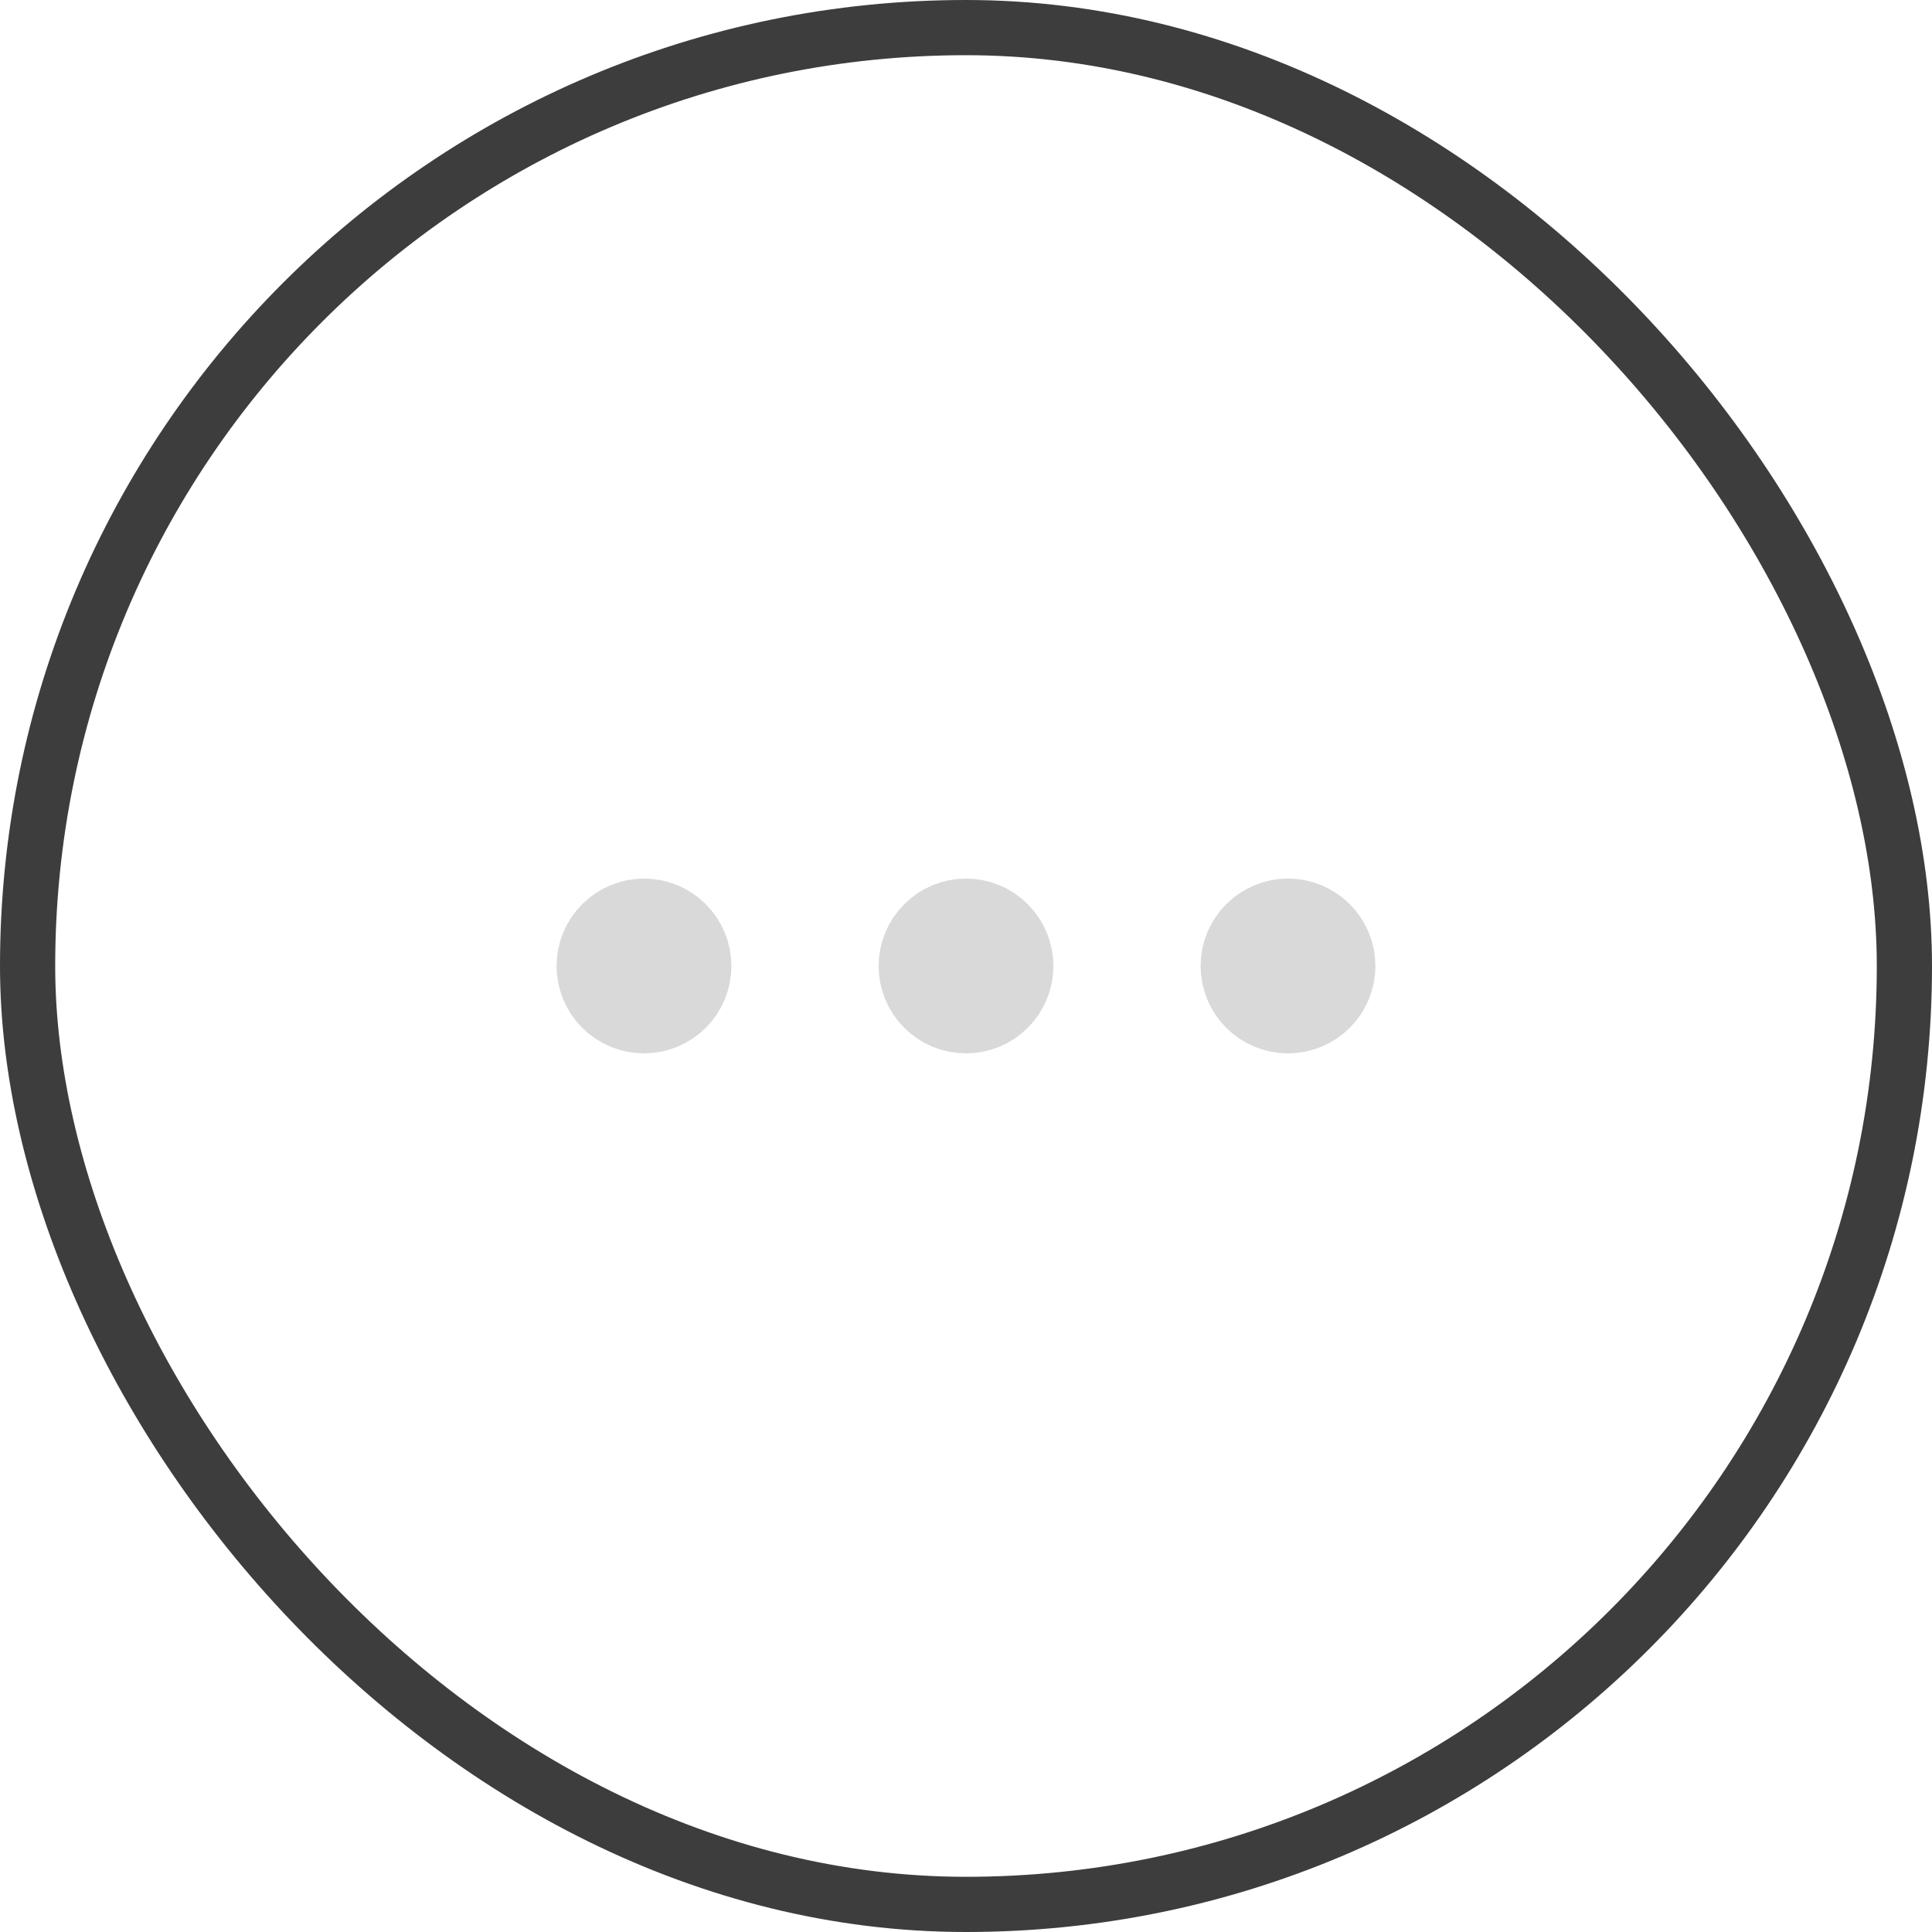 <svg xmlns="http://www.w3.org/2000/svg" width="35" height="35" fill="none" viewBox="0 0 35 35"><rect width="34" height="34" x=".5" y=".5" stroke="#3D3D3D" rx="17"/><g clip-path="url(#clip0_9916_1805)"><path fill="#D9D9D9" stroke="#D9D9D9" stroke-linecap="round" stroke-linejoin="round" stroke-width="1.5" d="M10.833 17.5C10.833 17.721 10.921 17.933 11.077 18.089C11.234 18.245 11.446 18.333 11.667 18.333C11.888 18.333 12.1 18.245 12.256 18.089C12.412 17.933 12.5 17.721 12.5 17.5C12.5 17.279 12.412 17.067 12.256 16.911C12.1 16.754 11.888 16.666 11.667 16.666C11.446 16.666 11.234 16.754 11.077 16.911C10.921 17.067 10.833 17.279 10.833 17.5Z"/><path fill="#D9D9D9" stroke="#D9D9D9" stroke-linecap="round" stroke-linejoin="round" stroke-width="1.5" d="M16.667 17.5C16.667 17.721 16.755 17.933 16.911 18.089C17.067 18.245 17.279 18.333 17.5 18.333C17.721 18.333 17.933 18.245 18.089 18.089C18.246 17.933 18.333 17.721 18.333 17.5C18.333 17.279 18.246 17.067 18.089 16.911C17.933 16.754 17.721 16.666 17.5 16.666C17.279 16.666 17.067 16.754 16.911 16.911C16.755 17.067 16.667 17.279 16.667 17.5Z"/><path fill="#D9D9D9" stroke="#D9D9D9" stroke-linecap="round" stroke-linejoin="round" stroke-width="1.5" d="M22.5 17.5C22.5 17.721 22.588 17.933 22.744 18.089C22.9 18.245 23.112 18.333 23.333 18.333C23.554 18.333 23.766 18.245 23.923 18.089C24.079 17.933 24.167 17.721 24.167 17.5C24.167 17.279 24.079 17.067 23.923 16.911C23.766 16.754 23.554 16.666 23.333 16.666C23.112 16.666 22.9 16.754 22.744 16.911C22.588 17.067 22.5 17.279 22.5 17.5Z"/></g><defs><clipPath id="clip0_9916_1805"><rect width="20" height="20" fill="#fff" transform="translate(7.5 7.5)"/></clipPath></defs></svg>